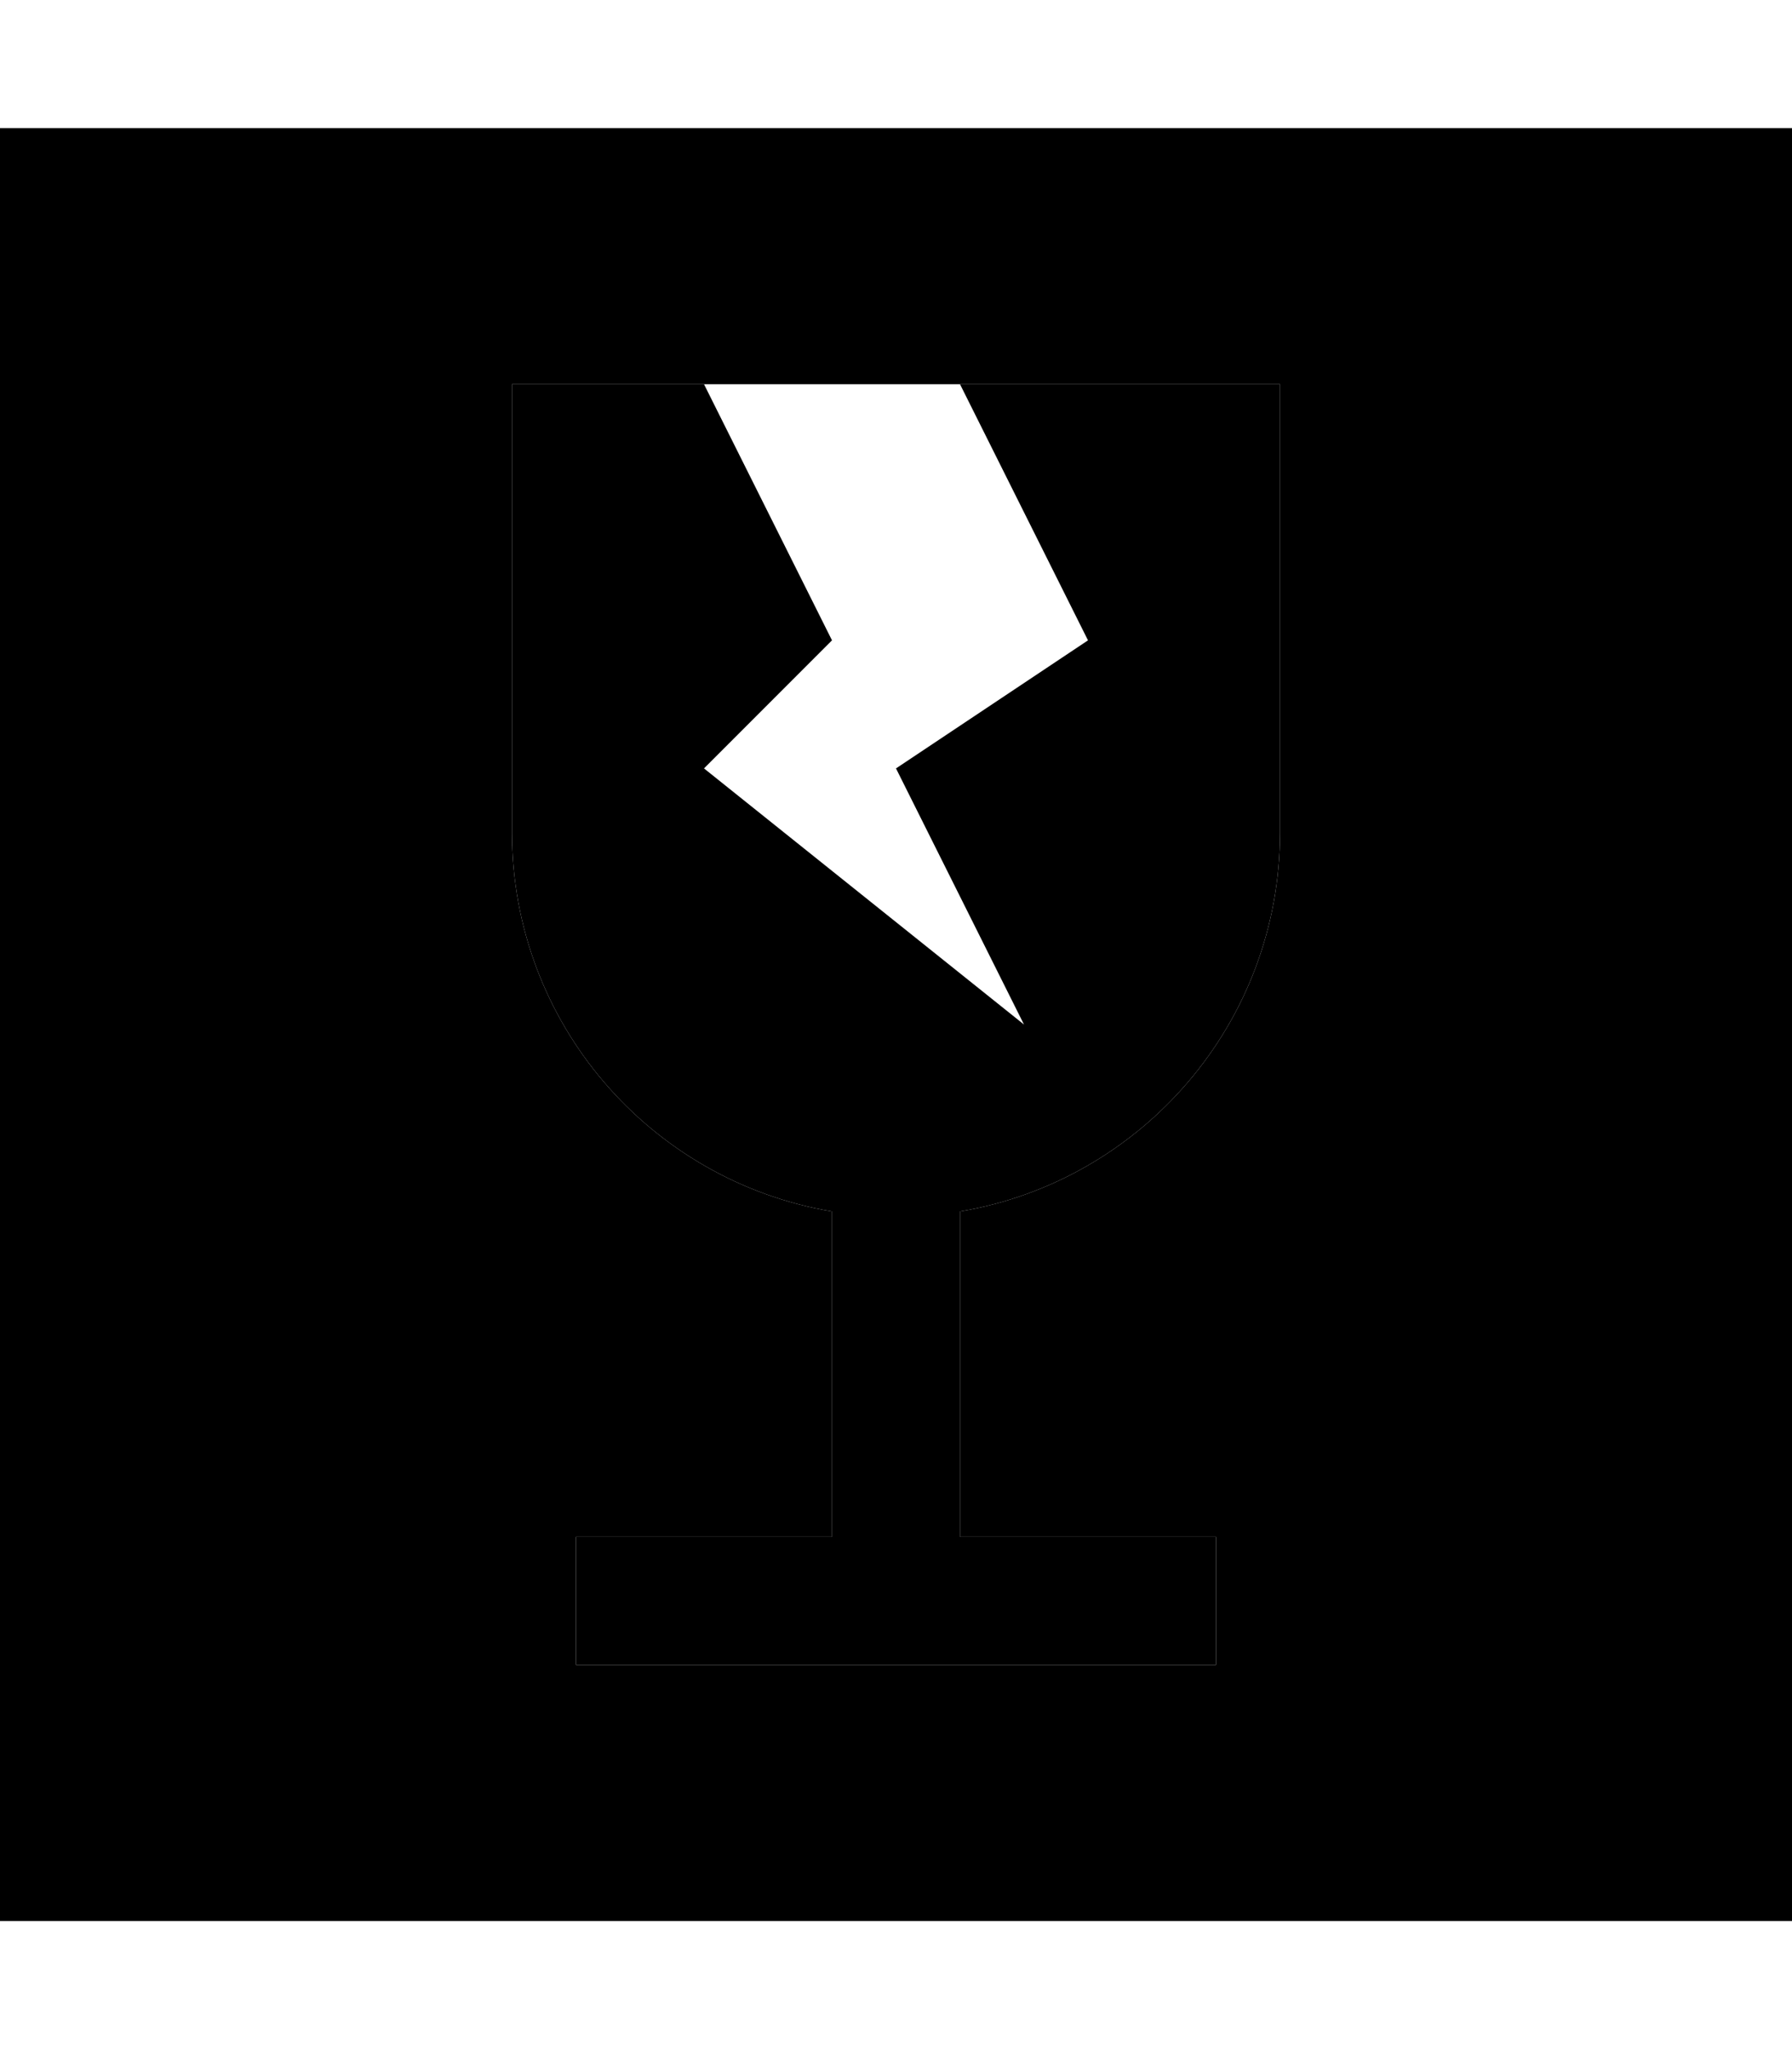 <svg xmlns="http://www.w3.org/2000/svg" viewBox="0 0 448 512"><path class="pr-icon-duotone-secondary" d="M0 32L0 480l448 0 0-448L0 32zM128 96l48 0 64 0 80 0 0 112c0 47.6-34.6 87.1-80 94.7l0 81.3 64 0 0 32-160 0 0-32 64 0 0-81.3c-45.4-7.6-80-47.1-80-94.7l0-112z"/><path class="pr-icon-duotone-primary" d="M176 96l-48 0 0 112c0 47.6 34.6 87.1 80 94.7l0 81.3-64 0 0 32 160 0 0-32-64 0 0-81.3c45.4-7.6 80-47.1 80-94.7l0-112-80 0 32 64-48 32 32 64-80-64 32-32L176 96z"/></svg>